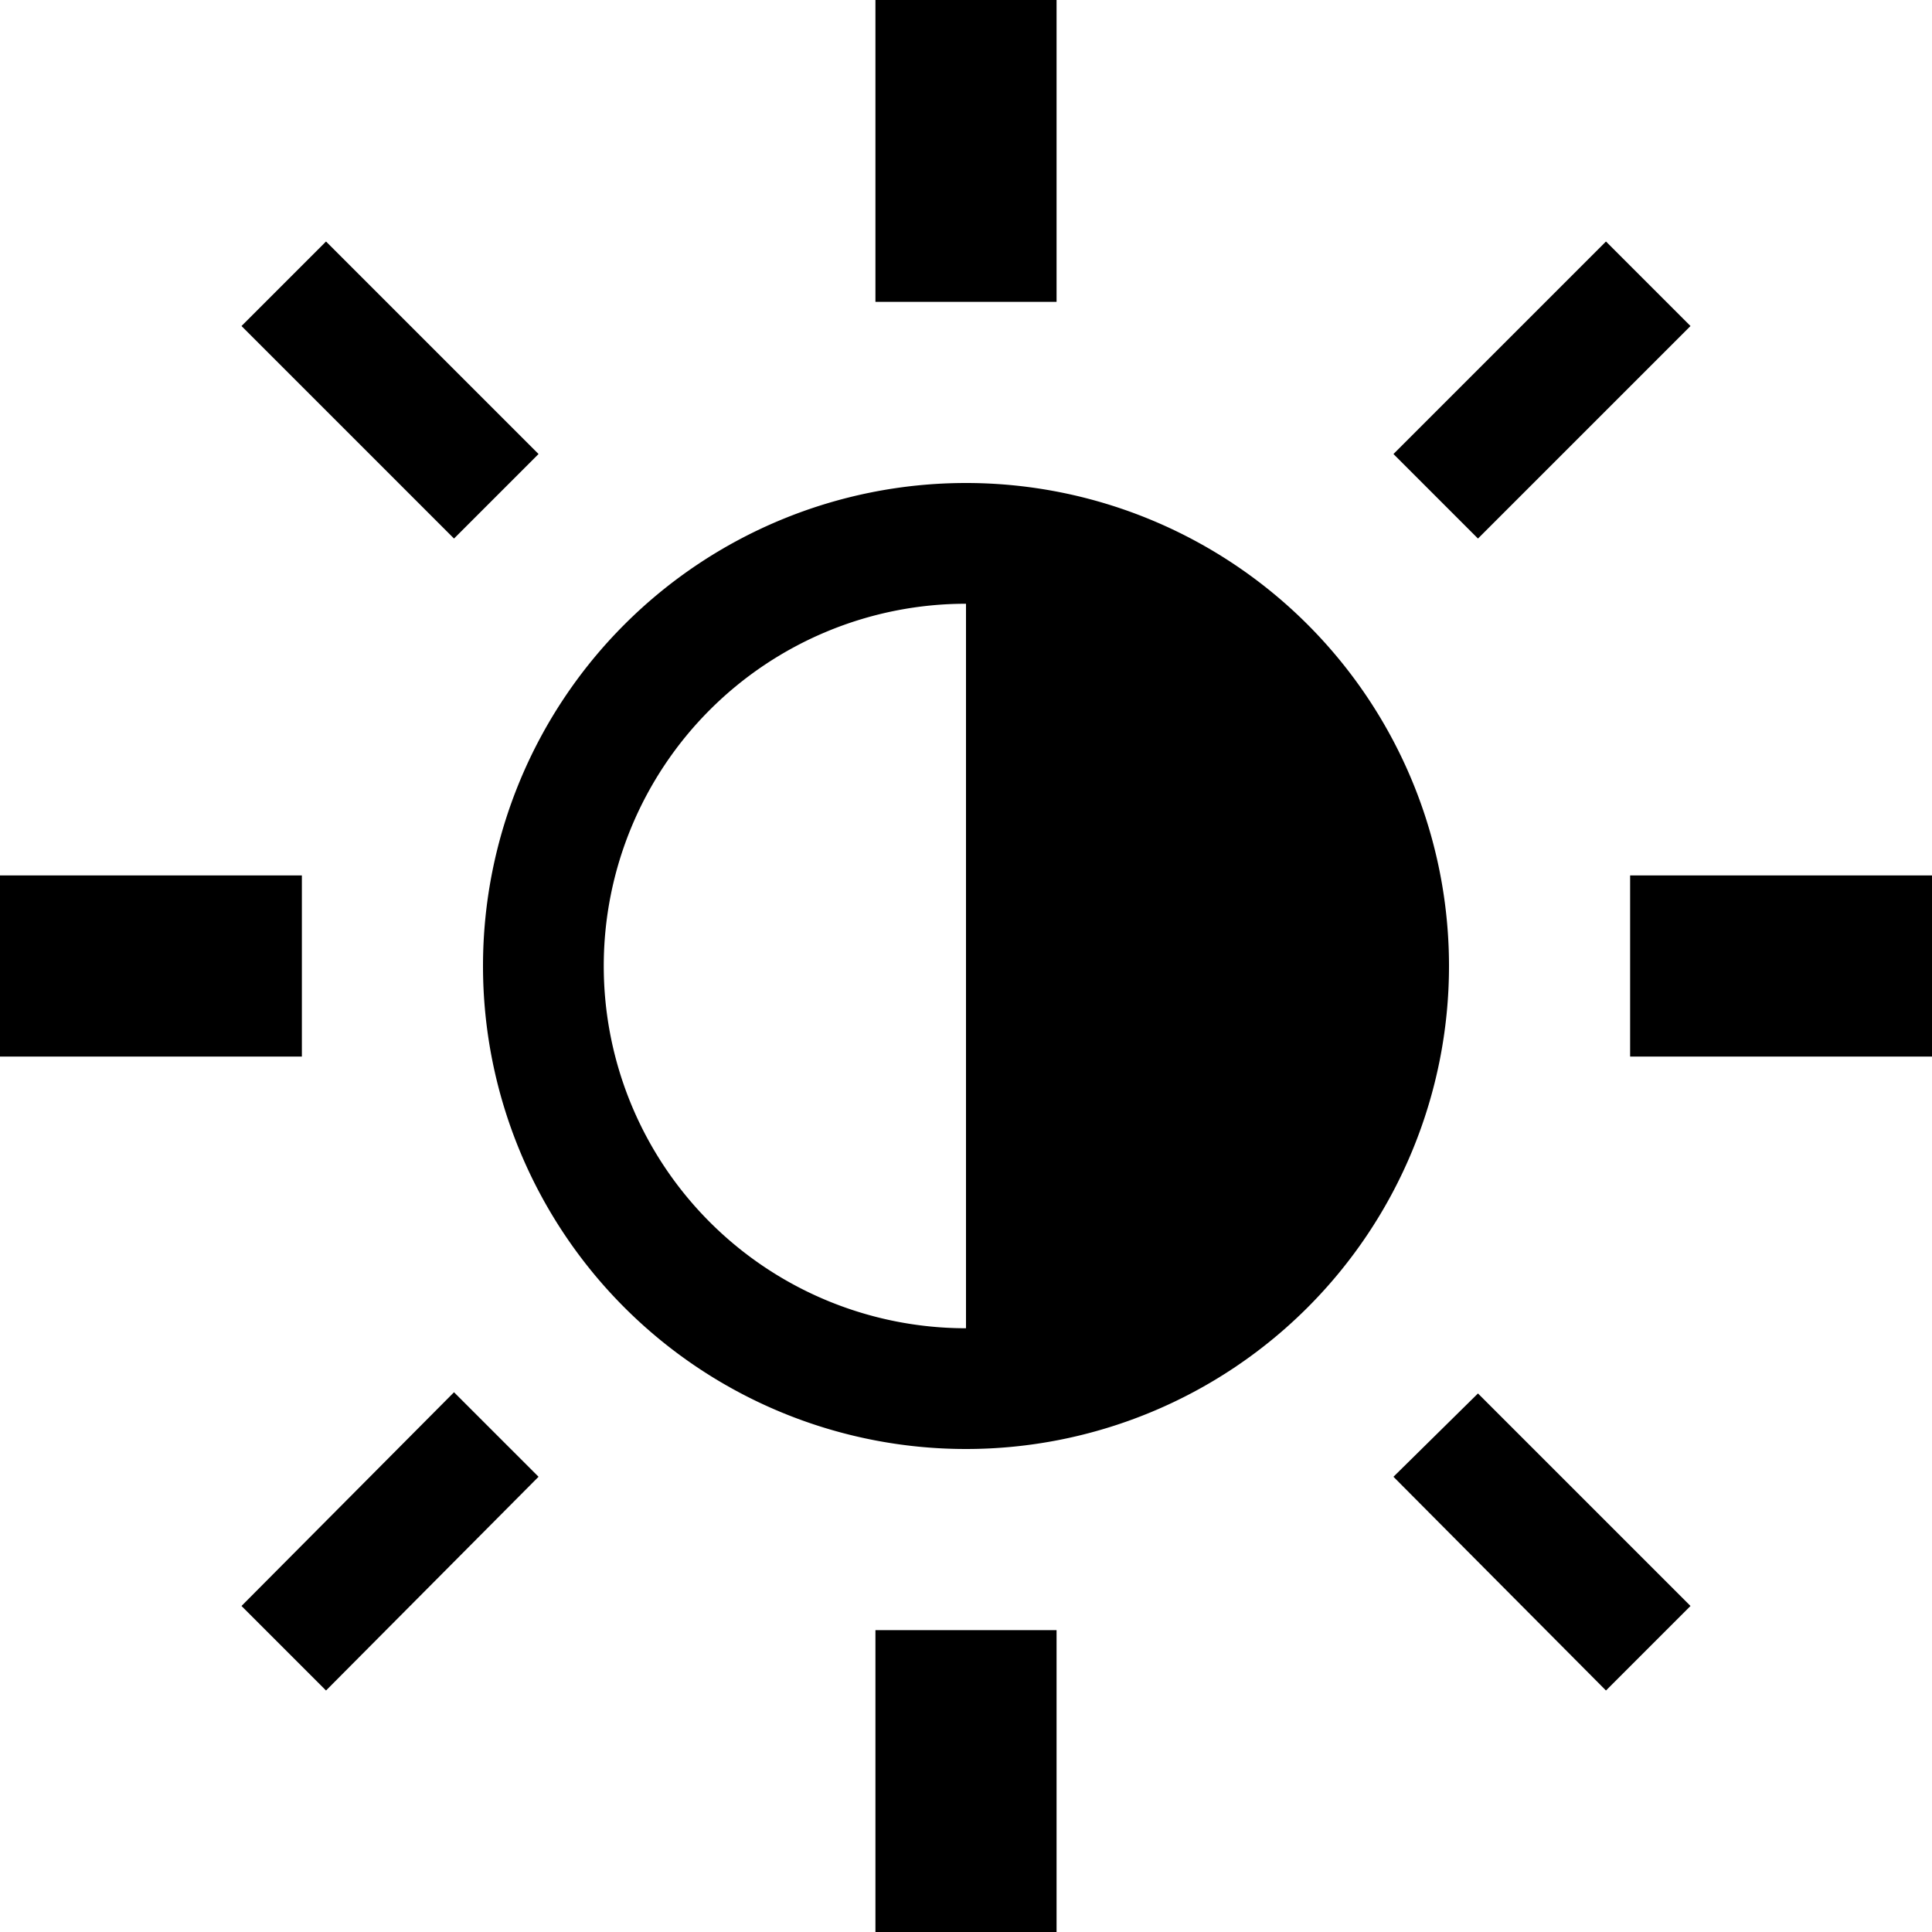 <svg id="Layer_1" data-name="Layer 1" xmlns="http://www.w3.org/2000/svg" width="16" height="16" viewBox="0 0 16 16"><g id="WW_WL_-_16" data-name="WW/WL - 16"><path d="M12.24,11.54,14,13.3,13.3,14l-1.76-1.77ZM13.5,8.75H16V7.25H13.5ZM7.25,16h1.5V13.5H7.25ZM14,2.7,13.3,2,11.54,3.76l.7.7ZM2,13.3,2.7,14l1.76-1.77-.7-.7ZM4.46,3.76,2.7,2,2,2.7,3.76,4.46ZM8.75,0H7.25V2.5h1.5ZM2.5,8.75V7.25H0v1.5ZM12,8A4,4,0,1,1,8,4,4,4,0,0,1,12,8ZM8,11V5a3,3,0,0,0,0,6Z"/></g></svg>